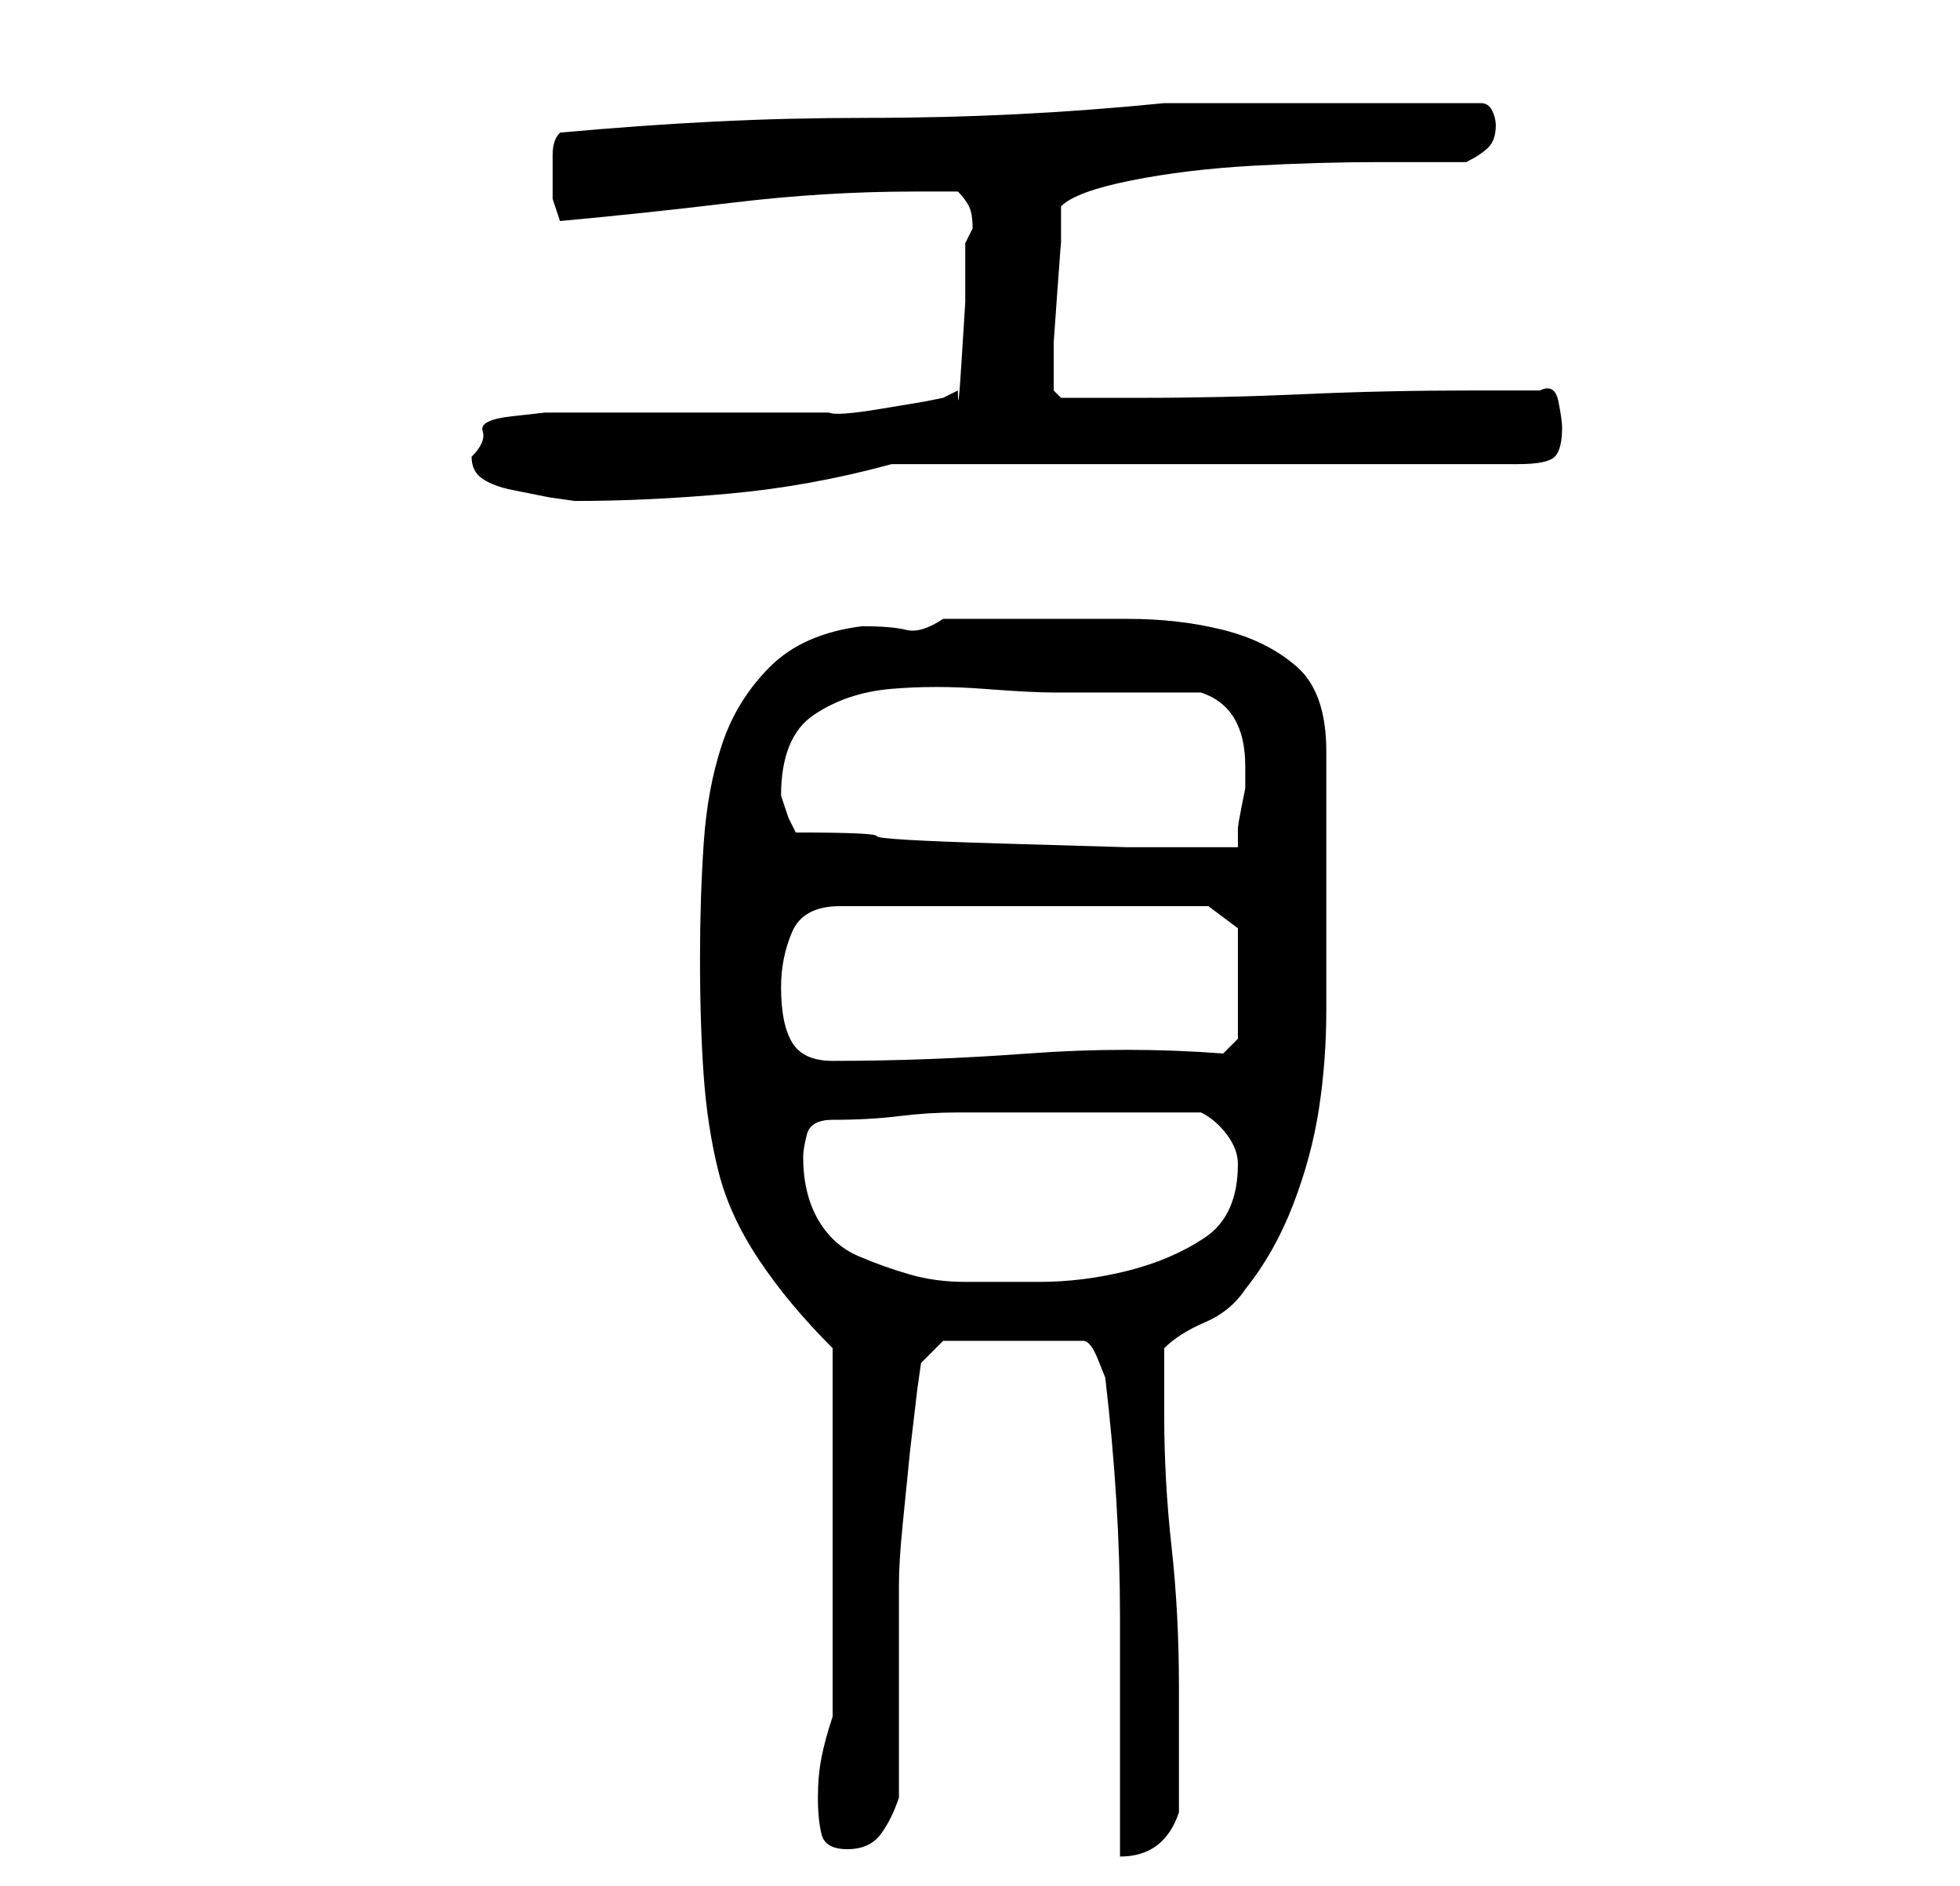 <?xml version="1.0" standalone="no"?>
<!DOCTYPE svg PUBLIC "-//W3C//DTD SVG 1.1//EN" "http://www.w3.org/Graphics/SVG/1.1/DTD/svg11.dtd" >
<svg xmlns="http://www.w3.org/2000/svg" xmlns:xlink="http://www.w3.org/1999/xlink" version="1.1" viewBox="-10 0 266 256">
   <path fill="currentColor"
d="M101 244q0 3 0.5 5t3.5 2t4.5 -2t2.5 -5v-5.5v-9.5v-8.5v-5.5q0 -3 0.5 -8l1 -10t1 -8.5l0.5 -3.5l3 -3h19q1 0 2 2.5l1 2.5q2 17 2 32.5v32.5q3 0 5 -1.5t3 -4.5v-17q0 -10 -1 -19t-1 -18v-9q2 -2 5.5 -3.5t5.5 -4.5q4 -5 6.5 -11.5t3.5 -13t1 -13.5v-14v-4v-6.5v-6.5
v-4q0 -8 -4 -11.5t-10 -5t-13 -1.5h-13h-12q-3 2 -5 1.5t-6 -0.5q-8 1 -12.5 5.5t-6.5 10.5t-2.5 13.5t-0.5 15.5q0 9 0.5 16t2 13t5.5 12t10 12v50q-1 3 -1.5 5.5t-0.5 5.5zM99 157q0 -1 0.5 -3t3.5 -2q5 0 9 -0.5t8 -0.5h9h9h15q2 1 3.5 3t1.5 4q0 7 -4.5 10t-10.5 4.5
t-12 1.5h-10q-4 0 -7.5 -1t-7 -2.5t-5.5 -5t-2 -8.5zM96 134q0 -4 1.5 -7.5t6.5 -3.5h50l4 3v15l-2 2q-13 -1 -26.5 0t-26.5 1q-4 0 -5.5 -2.5t-1.5 -7.5zM98 113l-1 -2t-1 -3v0q0 -8 4.5 -11t10.5 -3.5t12.5 0t9.5 0.5h20q6 2 6 10v1v2t-0.5 2.5t-0.5 3v2.5h-2h-2h-11
t-17 -0.5t-17 -1t-11 -0.5zM54 62q0 2 1.5 3t4 1.5l5 1t3.5 0.5q10 0 21 -1t22 -4h85q4 0 5 -1t1 -4q0 -1 -0.5 -3.5t-2.5 -1.5h-9q-12 0 -23 0.5t-22 0.5h-11l-1 -1v-1v-1v-4.5t0.5 -7t0.5 -6.5v-5q2 -2 9.5 -3.5t16.5 -2t17.5 -0.5h11.5q2 -1 3 -2t1 -3q0 -1 -0.5 -2
t-1.5 -1h-38h-5q-10 1 -20 1.5t-20.5 0.5t-20.5 0.5t-21 1.5q-1 1 -1 3v2v4t1 3q11 -1 23.5 -2.5t24.5 -1.5h6q1 1 1.5 2t0.5 3l-0.5 1l-0.5 1v8t-0.5 8t-0.5 4l-2 1l-2.5 0.5t-6 1t-7 0.5h-6.5h-5h-10h-9h-6h-2t-4.5 0.5t-4 2t-1.5 3.5z" />
</svg>
